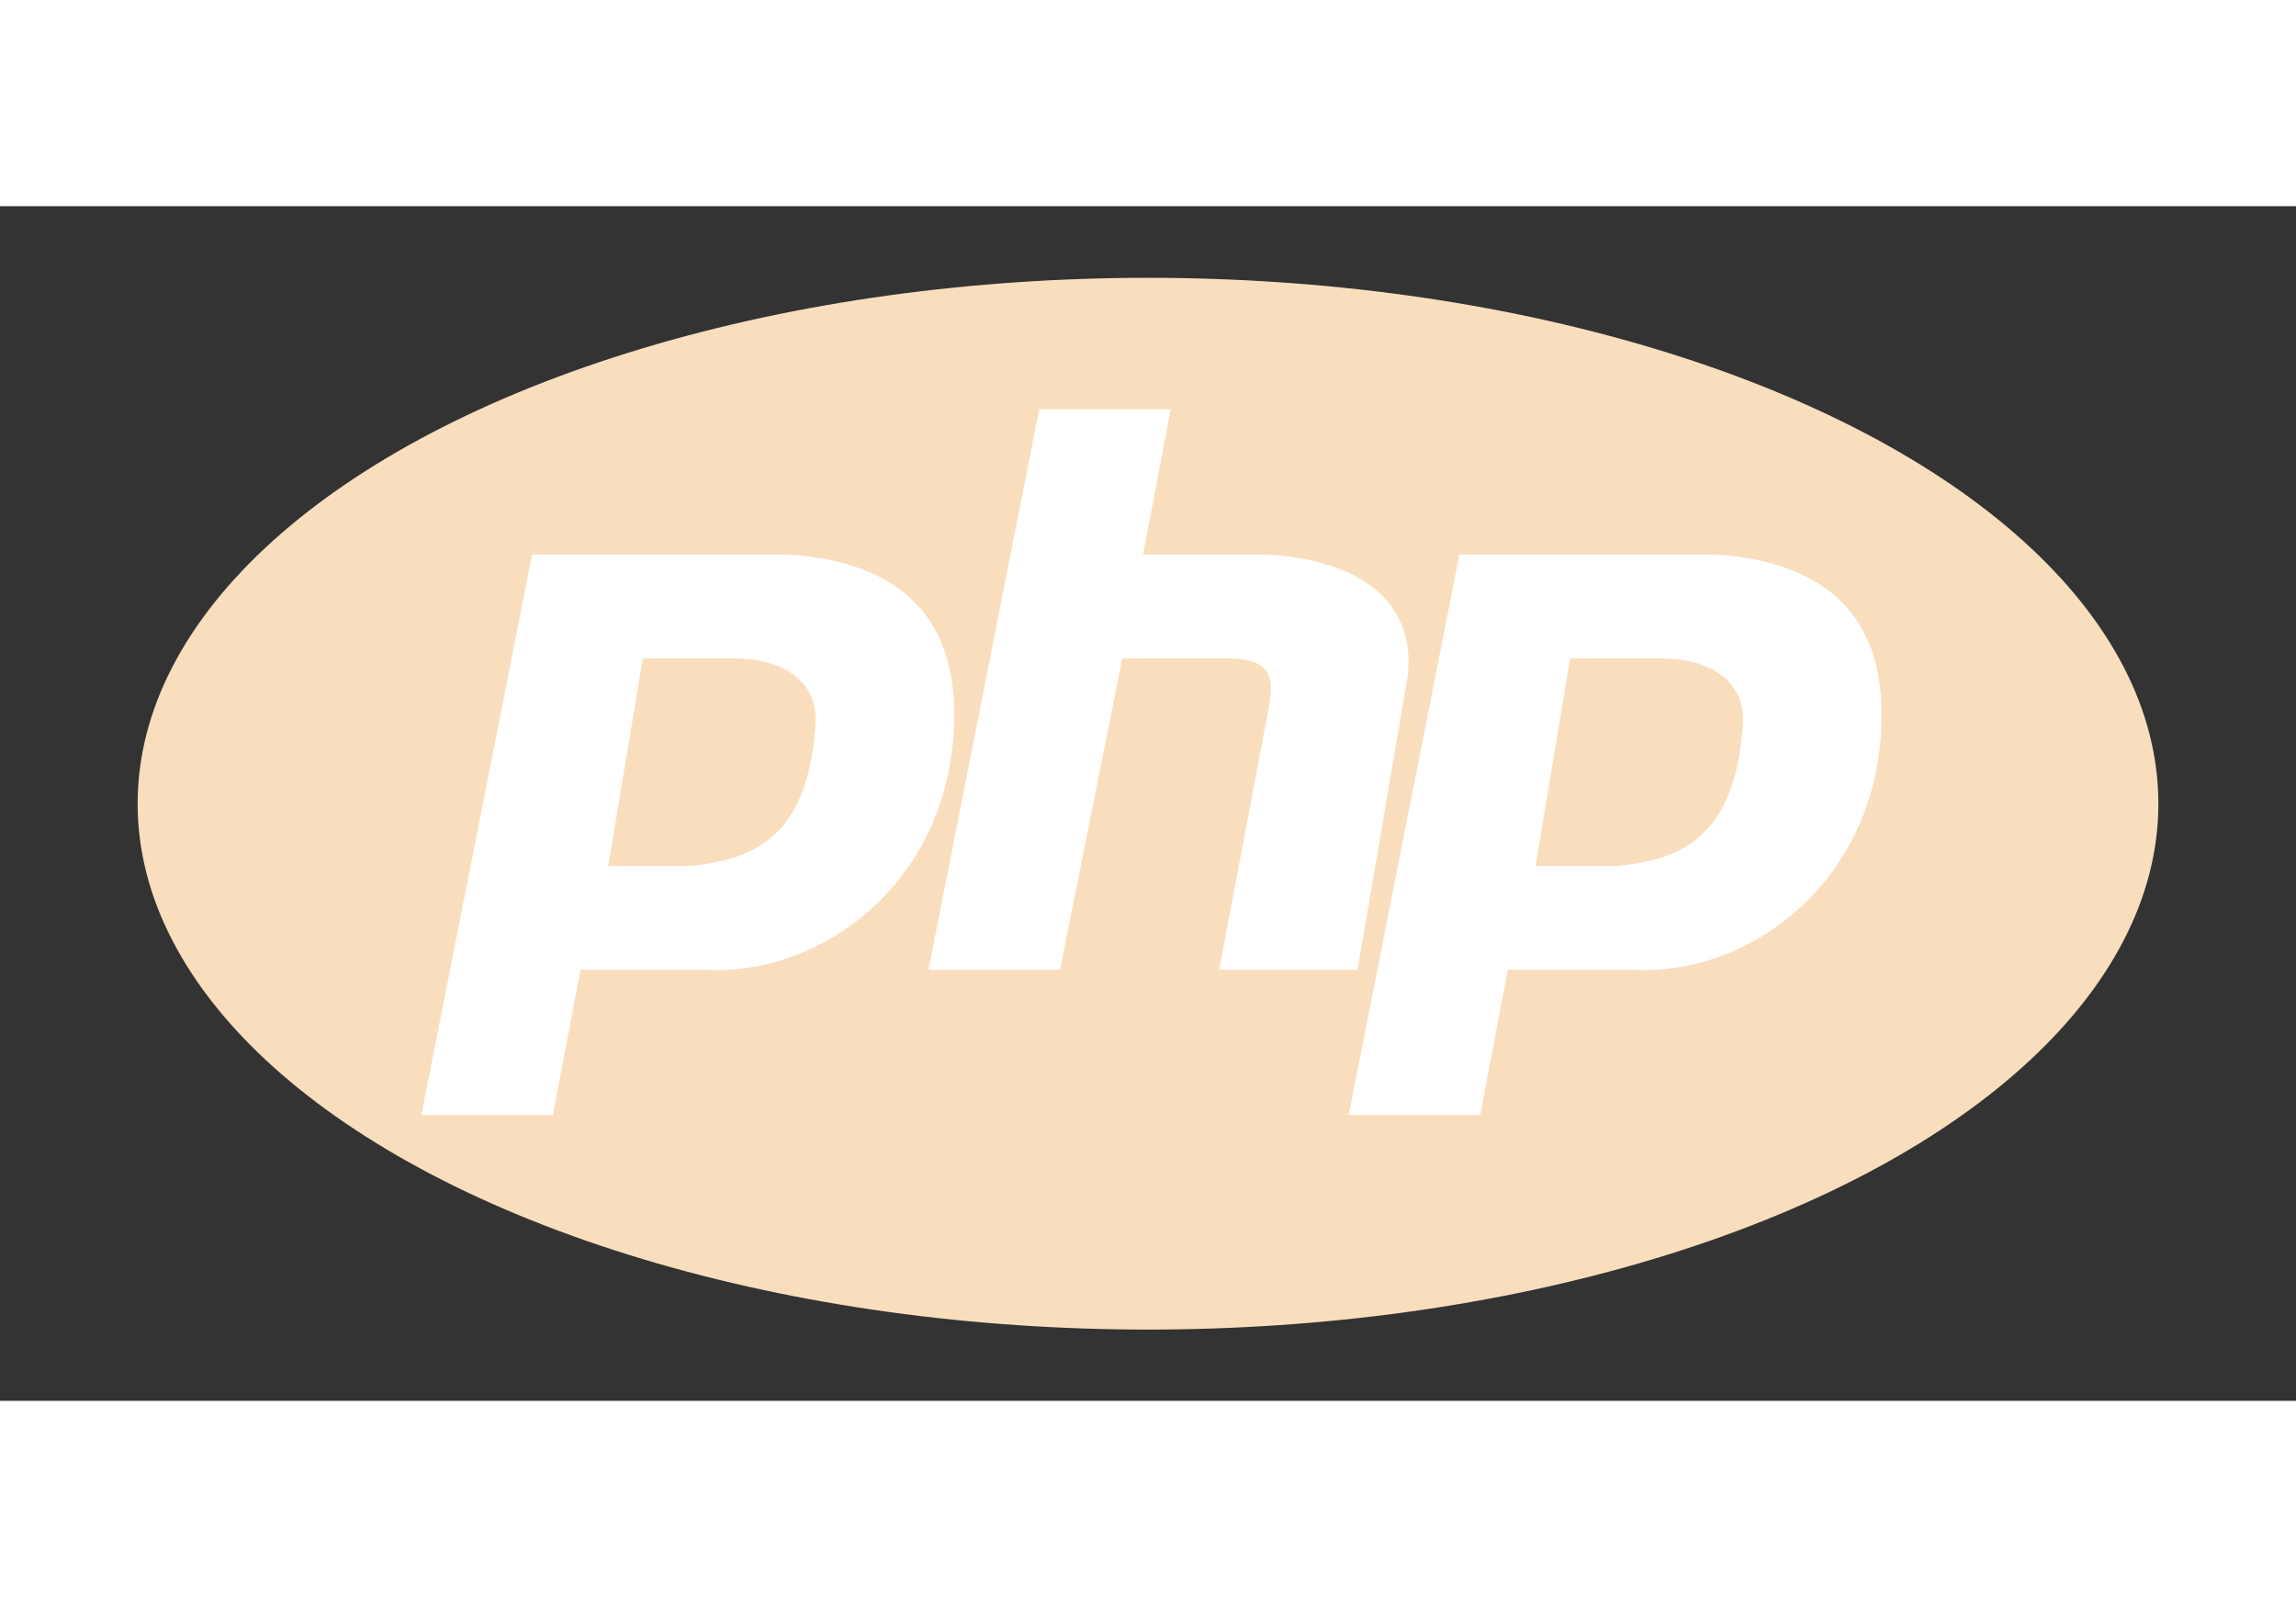 <svg xmlns:svg="http://www.w3.org/2000/svg" xmlns="http://www.w3.org/2000/svg" width="100" height="70" viewBox="0 0 290.873 151.366">
  <rect x="0" y="0" width="290.873" height="151.366" fill="#333333" stroke="none"/>
  <ellipse style="fill:#f9debe;fill-rule:evenodd" ry="66.63" rx="128" cy="75.707" cx="145.437"/>
  <path style="fill:#ffffff;fill-rule:evenodd" d="m 53.382,115.159 14.028,-71.014 32.437,0 c 14.027,0.877 21.041,7.89 21.041,20.165 0,21.041 -16.657,33.315 -31.562,32.438 l -15.779,0 -3.507,18.411 -16.658,0 z m 23.671,-31.561 4.384,-26.302 11.397,0 c 6.137,0 10.52,2.63 10.52,7.89 -0.876,14.905 -7.89,17.535 -15.78,18.412 l -10.52,0 z m 40.576,13.15 14.027,-71.013 16.658,0 -3.507,18.41 15.78,0 c 14.028,0.877 19.288,7.89 17.535,16.658 l -6.137,35.945 -17.534,0 6.137,-32.438 c 0.876,-4.384 0.876,-7.014 -5.26,-7.014 l -13.151,0 -7.89,39.452 -16.658,0 z m 53.233,18.411 14.027,-71.014 32.438,0 c 14.028,0.877 21.042,7.89 21.042,20.165 0,21.041 -16.658,33.315 -31.562,32.438 l -15.781,0 -3.507,18.411 -16.657,0 z m 23.67,-31.561 4.384,-26.302 11.398,0 c 6.137,0 10.52,2.63 10.52,7.89 -0.876,14.905 -7.89,17.535 -15.78,18.412 l -10.521,0 z"/>
</svg>